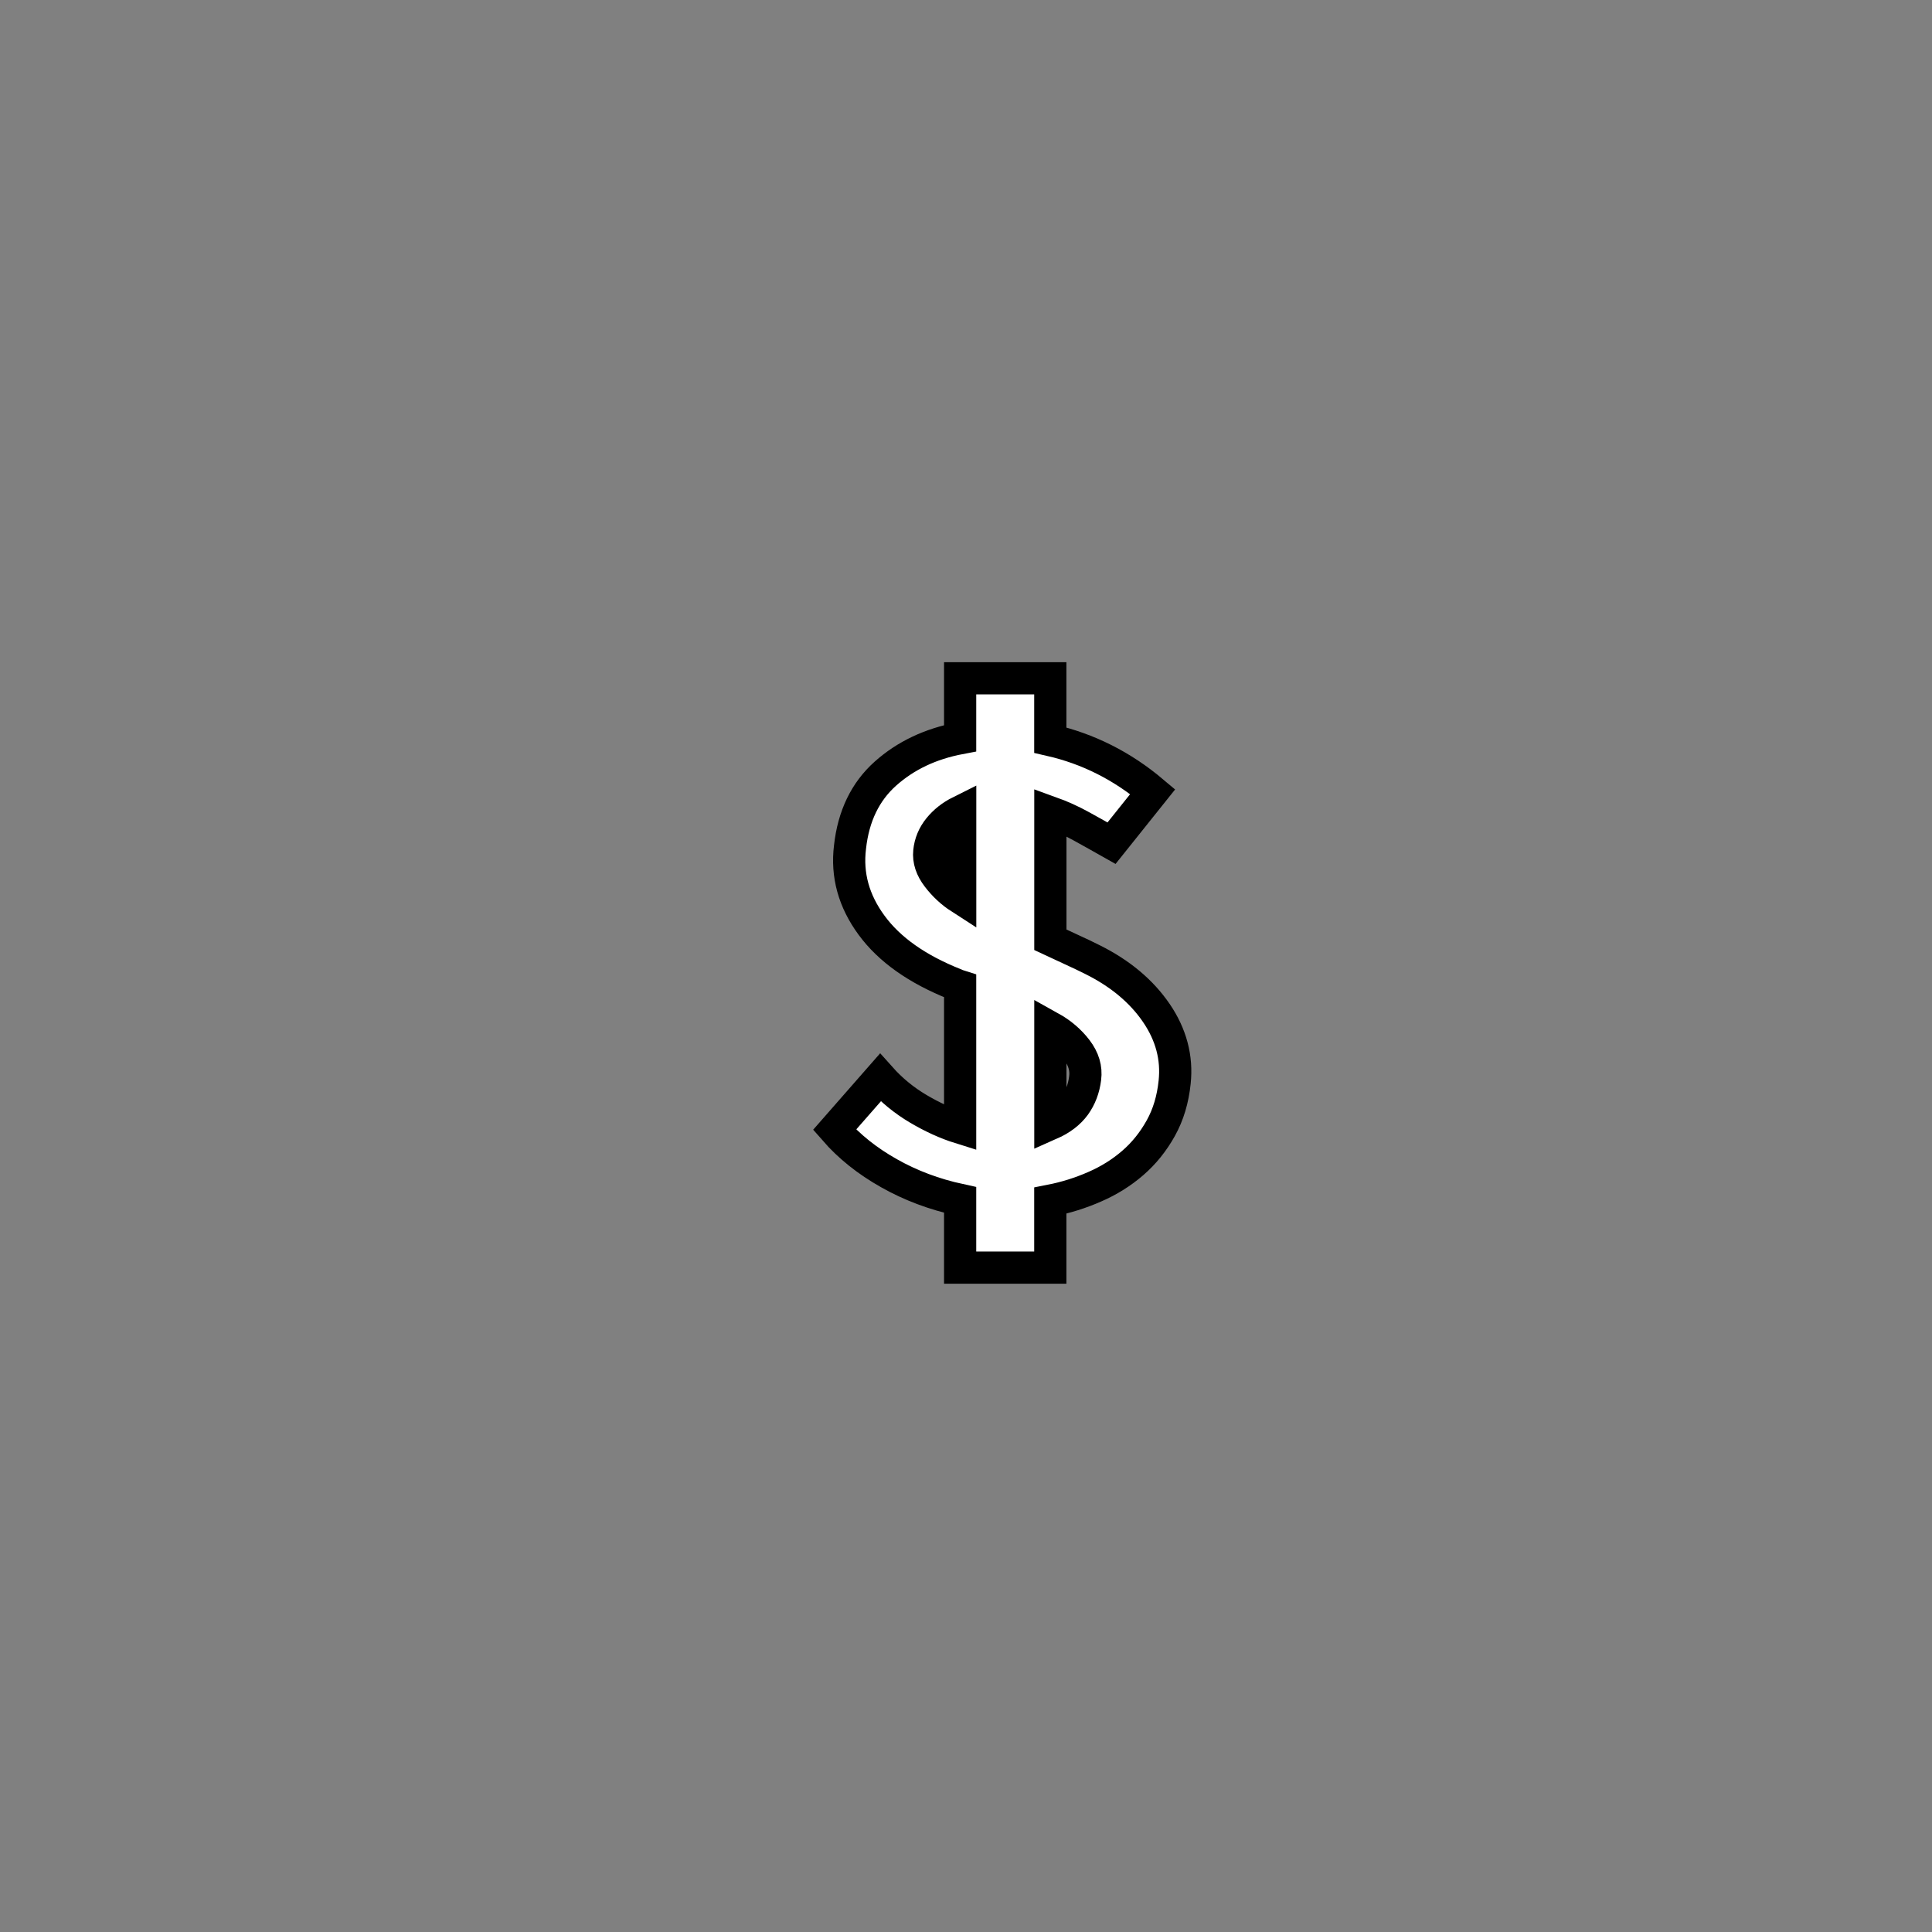 <?xml version="1.0" encoding="utf-8"?>
<!-- Generator: Adobe Illustrator 16.0.0, SVG Export Plug-In . SVG Version: 6.00 Build 0)  -->
<!DOCTYPE svg PUBLIC "-//W3C//DTD SVG 1.1//EN" "http://www.w3.org/Graphics/SVG/1.1/DTD/svg11.dtd">
<svg version="1.1" id="레이어_1" xmlns="http://www.w3.org/2000/svg" xmlns:xlink="http://www.w3.org/1999/xlink" x="0px"
	 y="0px" width="60px" height="60px" viewBox="0 0 60 60" enable-background="new 0 0 60 60" xml:space="preserve">
<rect x="0" y="0" width="60" height="60" fill="#808080" stroke="none"/>
<path fill="#FFFFFF" stroke="#000000" stroke-miterlimit="10" d="M34.52,26.186c-0.307-0.173-0.615-0.347-0.93-0.52
	c-0.313-0.174-0.637-0.32-0.97-0.44v3.96c0.228,0.107,0.45,0.21,0.67,0.311c0.22,0.1,0.437,0.203,0.649,0.31
	c0.854,0.427,1.511,0.977,1.971,1.65s0.65,1.391,0.57,2.148c-0.055,0.535-0.197,1.012-0.431,1.432s-0.522,0.779-0.87,1.08
	c-0.347,0.3-0.74,0.547-1.181,0.738c-0.438,0.193-0.899,0.338-1.38,0.432v2.08h-2.8v-2.102c-0.8-0.173-1.537-0.449-2.21-0.83
	c-0.674-0.379-1.237-0.83-1.69-1.35l1.42-1.62c0.346,0.388,0.74,0.71,1.18,0.97s0.874,0.457,1.3,0.59v-4.398
	c-0.08-0.025-0.134-0.047-0.16-0.061c-1.173-0.466-2.037-1.076-2.59-1.831c-0.554-0.753-0.777-1.563-0.67-2.43
	c0.106-0.96,0.473-1.72,1.1-2.28s1.4-0.926,2.32-1.1v-1.86h2.8v1.92c1.173,0.268,2.232,0.801,3.181,1.601L34.52,26.186z
	 M28.86,26.445c-0.027,0.268,0.06,0.53,0.26,0.79c0.2,0.261,0.433,0.478,0.7,0.65v-2.68c-0.267,0.133-0.487,0.307-0.66,0.52
	C28.987,25.939,28.887,26.18,28.86,26.445z M33.7,33.484c0.04-0.305-0.048-0.6-0.261-0.879s-0.486-0.514-0.819-0.699v3
	c0.333-0.147,0.587-0.342,0.761-0.58C33.553,34.086,33.66,33.807,33.7,33.484z"/>
</svg>
